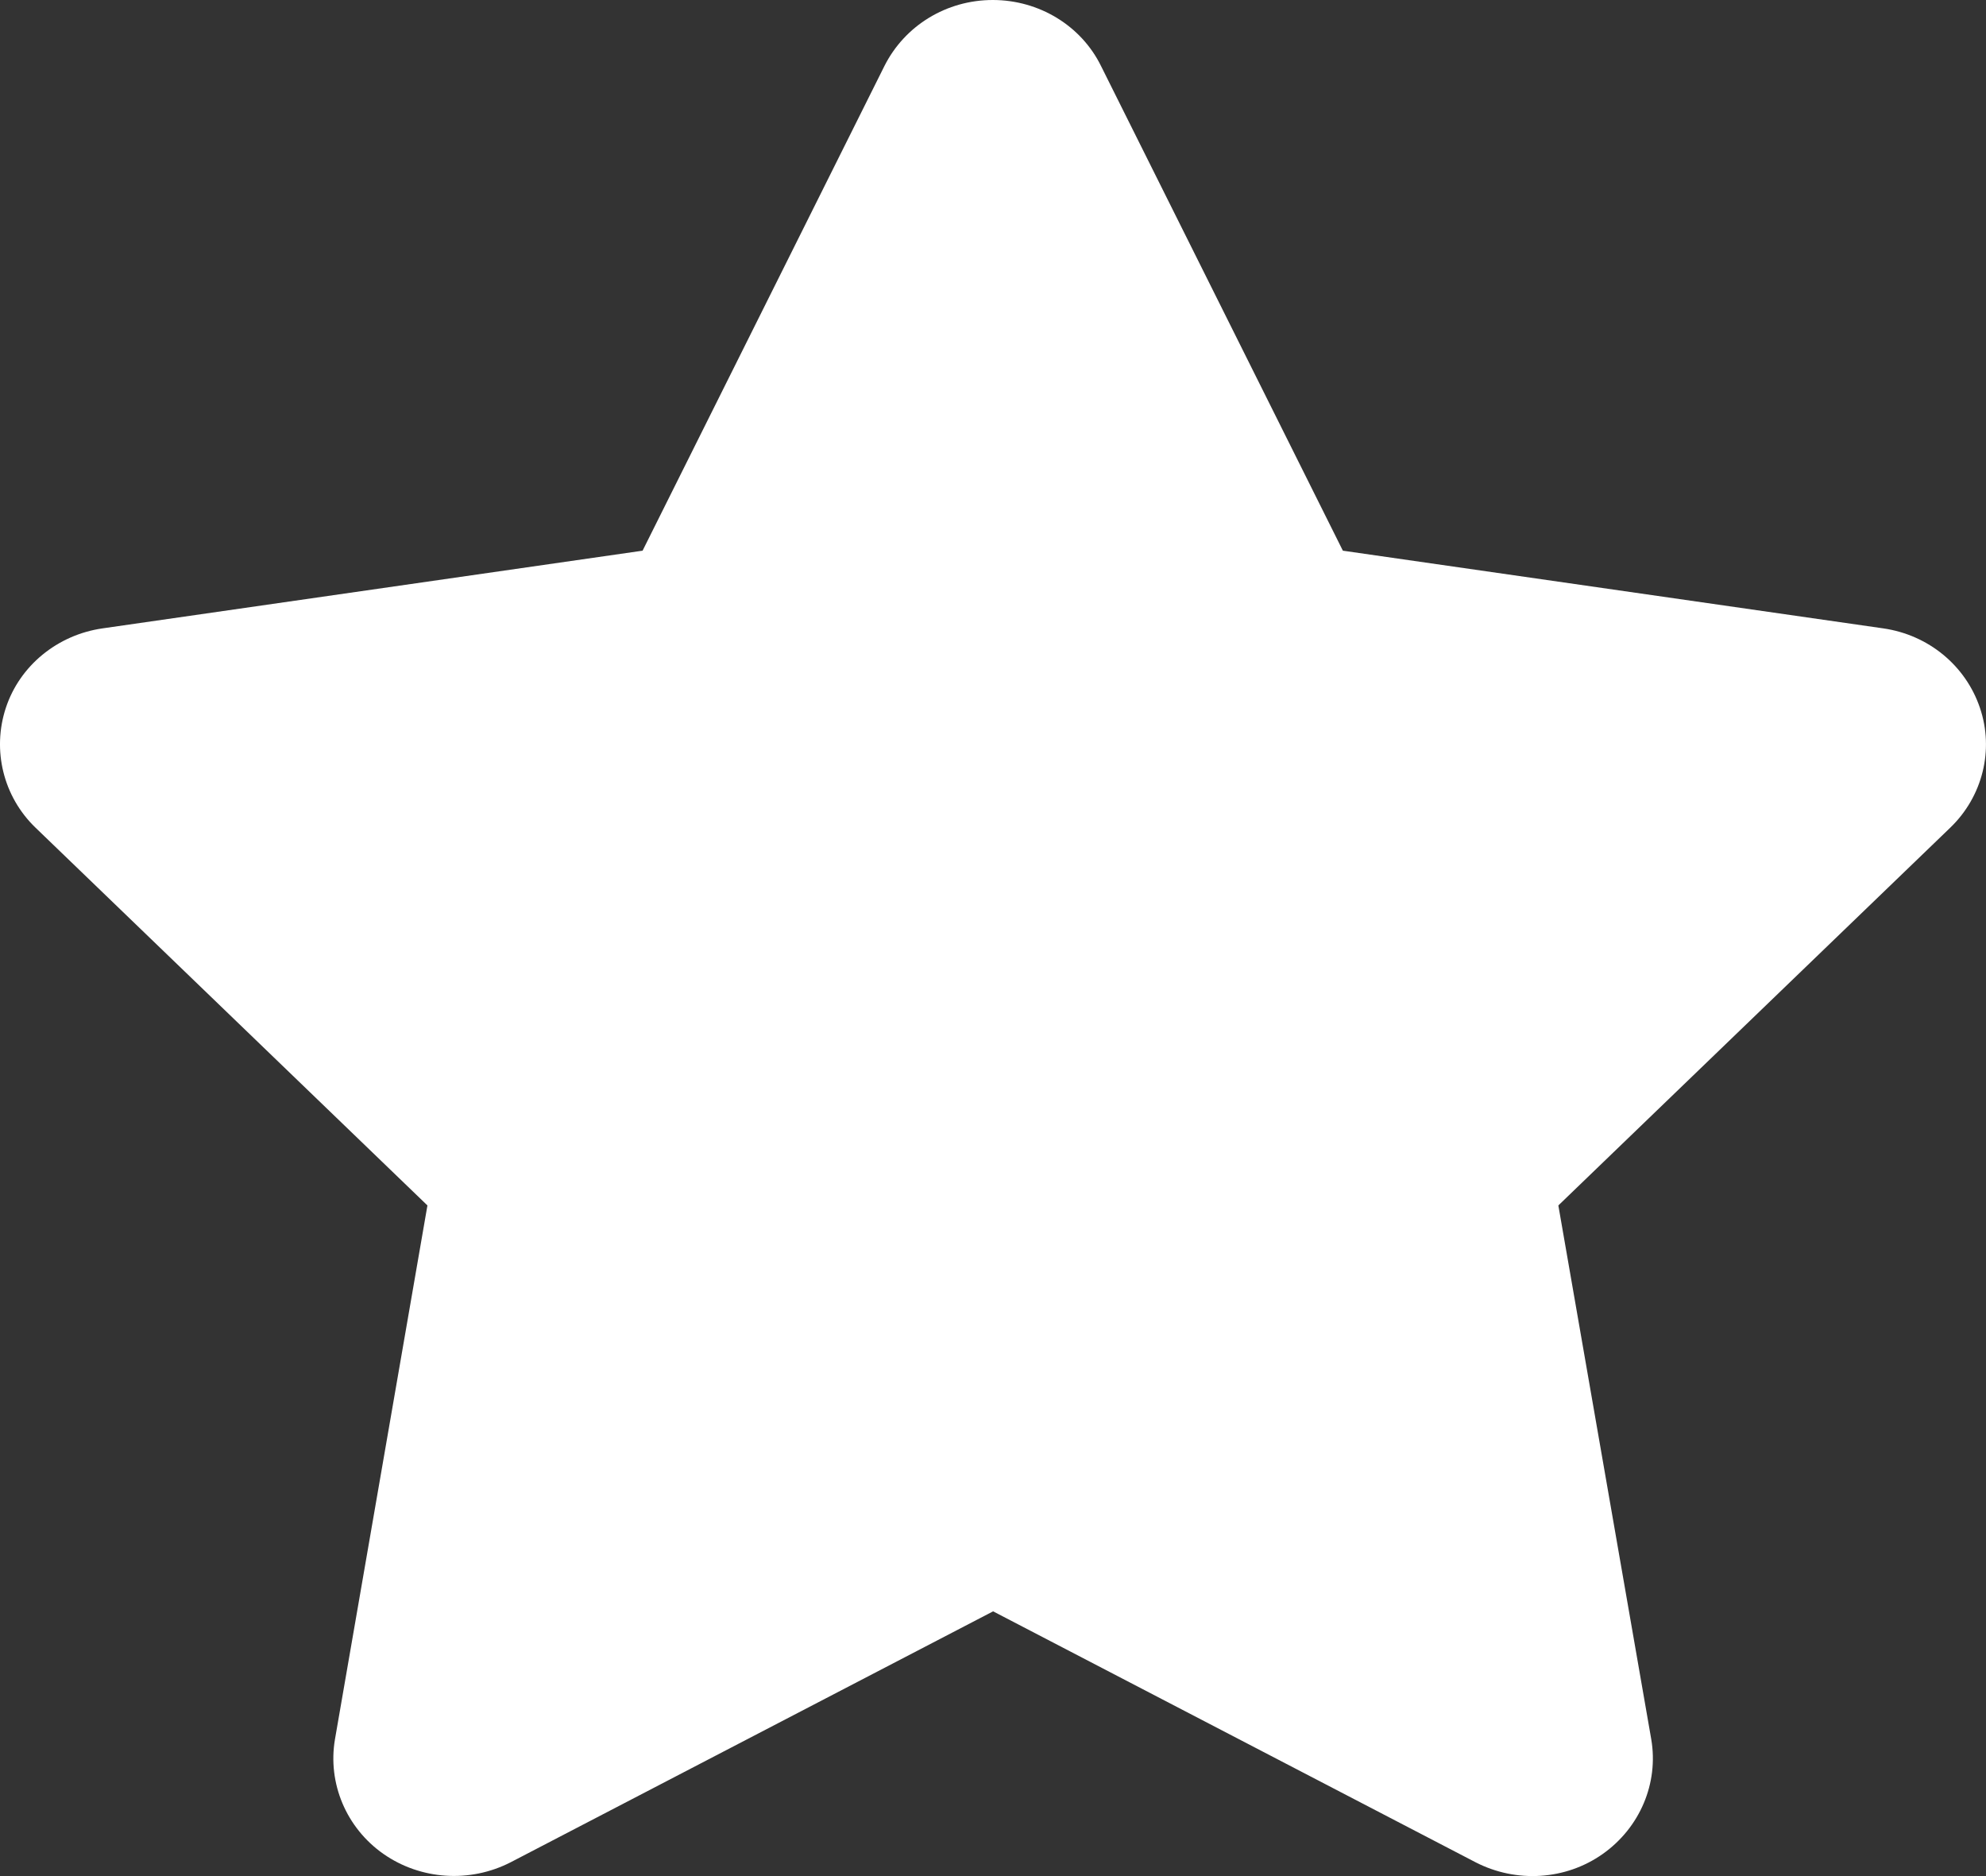 <svg width="18" height="17" viewBox="0 0 18 17" fill="none" xmlns="http://www.w3.org/2000/svg">
<rect x="0" y="0" width="18" height="17" fill="#333333" stroke="none"/>
<path d="M9.979 0.598C9.799 0.232 9.417 0 8.998 0C8.578 0 8.2 0.232 8.016 0.598L5.824 4.99L0.929 5.694C0.52 5.753 0.179 6.032 0.053 6.414C-0.073 6.796 0.029 7.218 0.322 7.5L3.874 10.923L3.036 15.76C2.968 16.158 3.138 16.563 3.475 16.799C3.813 17.035 4.259 17.064 4.628 16.875L9.001 14.601L13.374 16.875C13.742 17.064 14.189 17.038 14.527 16.799C14.864 16.56 15.034 16.158 14.966 15.76L14.124 10.923L17.676 7.5C17.969 7.218 18.075 6.796 17.945 6.414C17.816 6.032 17.479 5.753 17.069 5.694L12.171 4.99L9.979 0.598Z" fill="white"/>
</svg>
